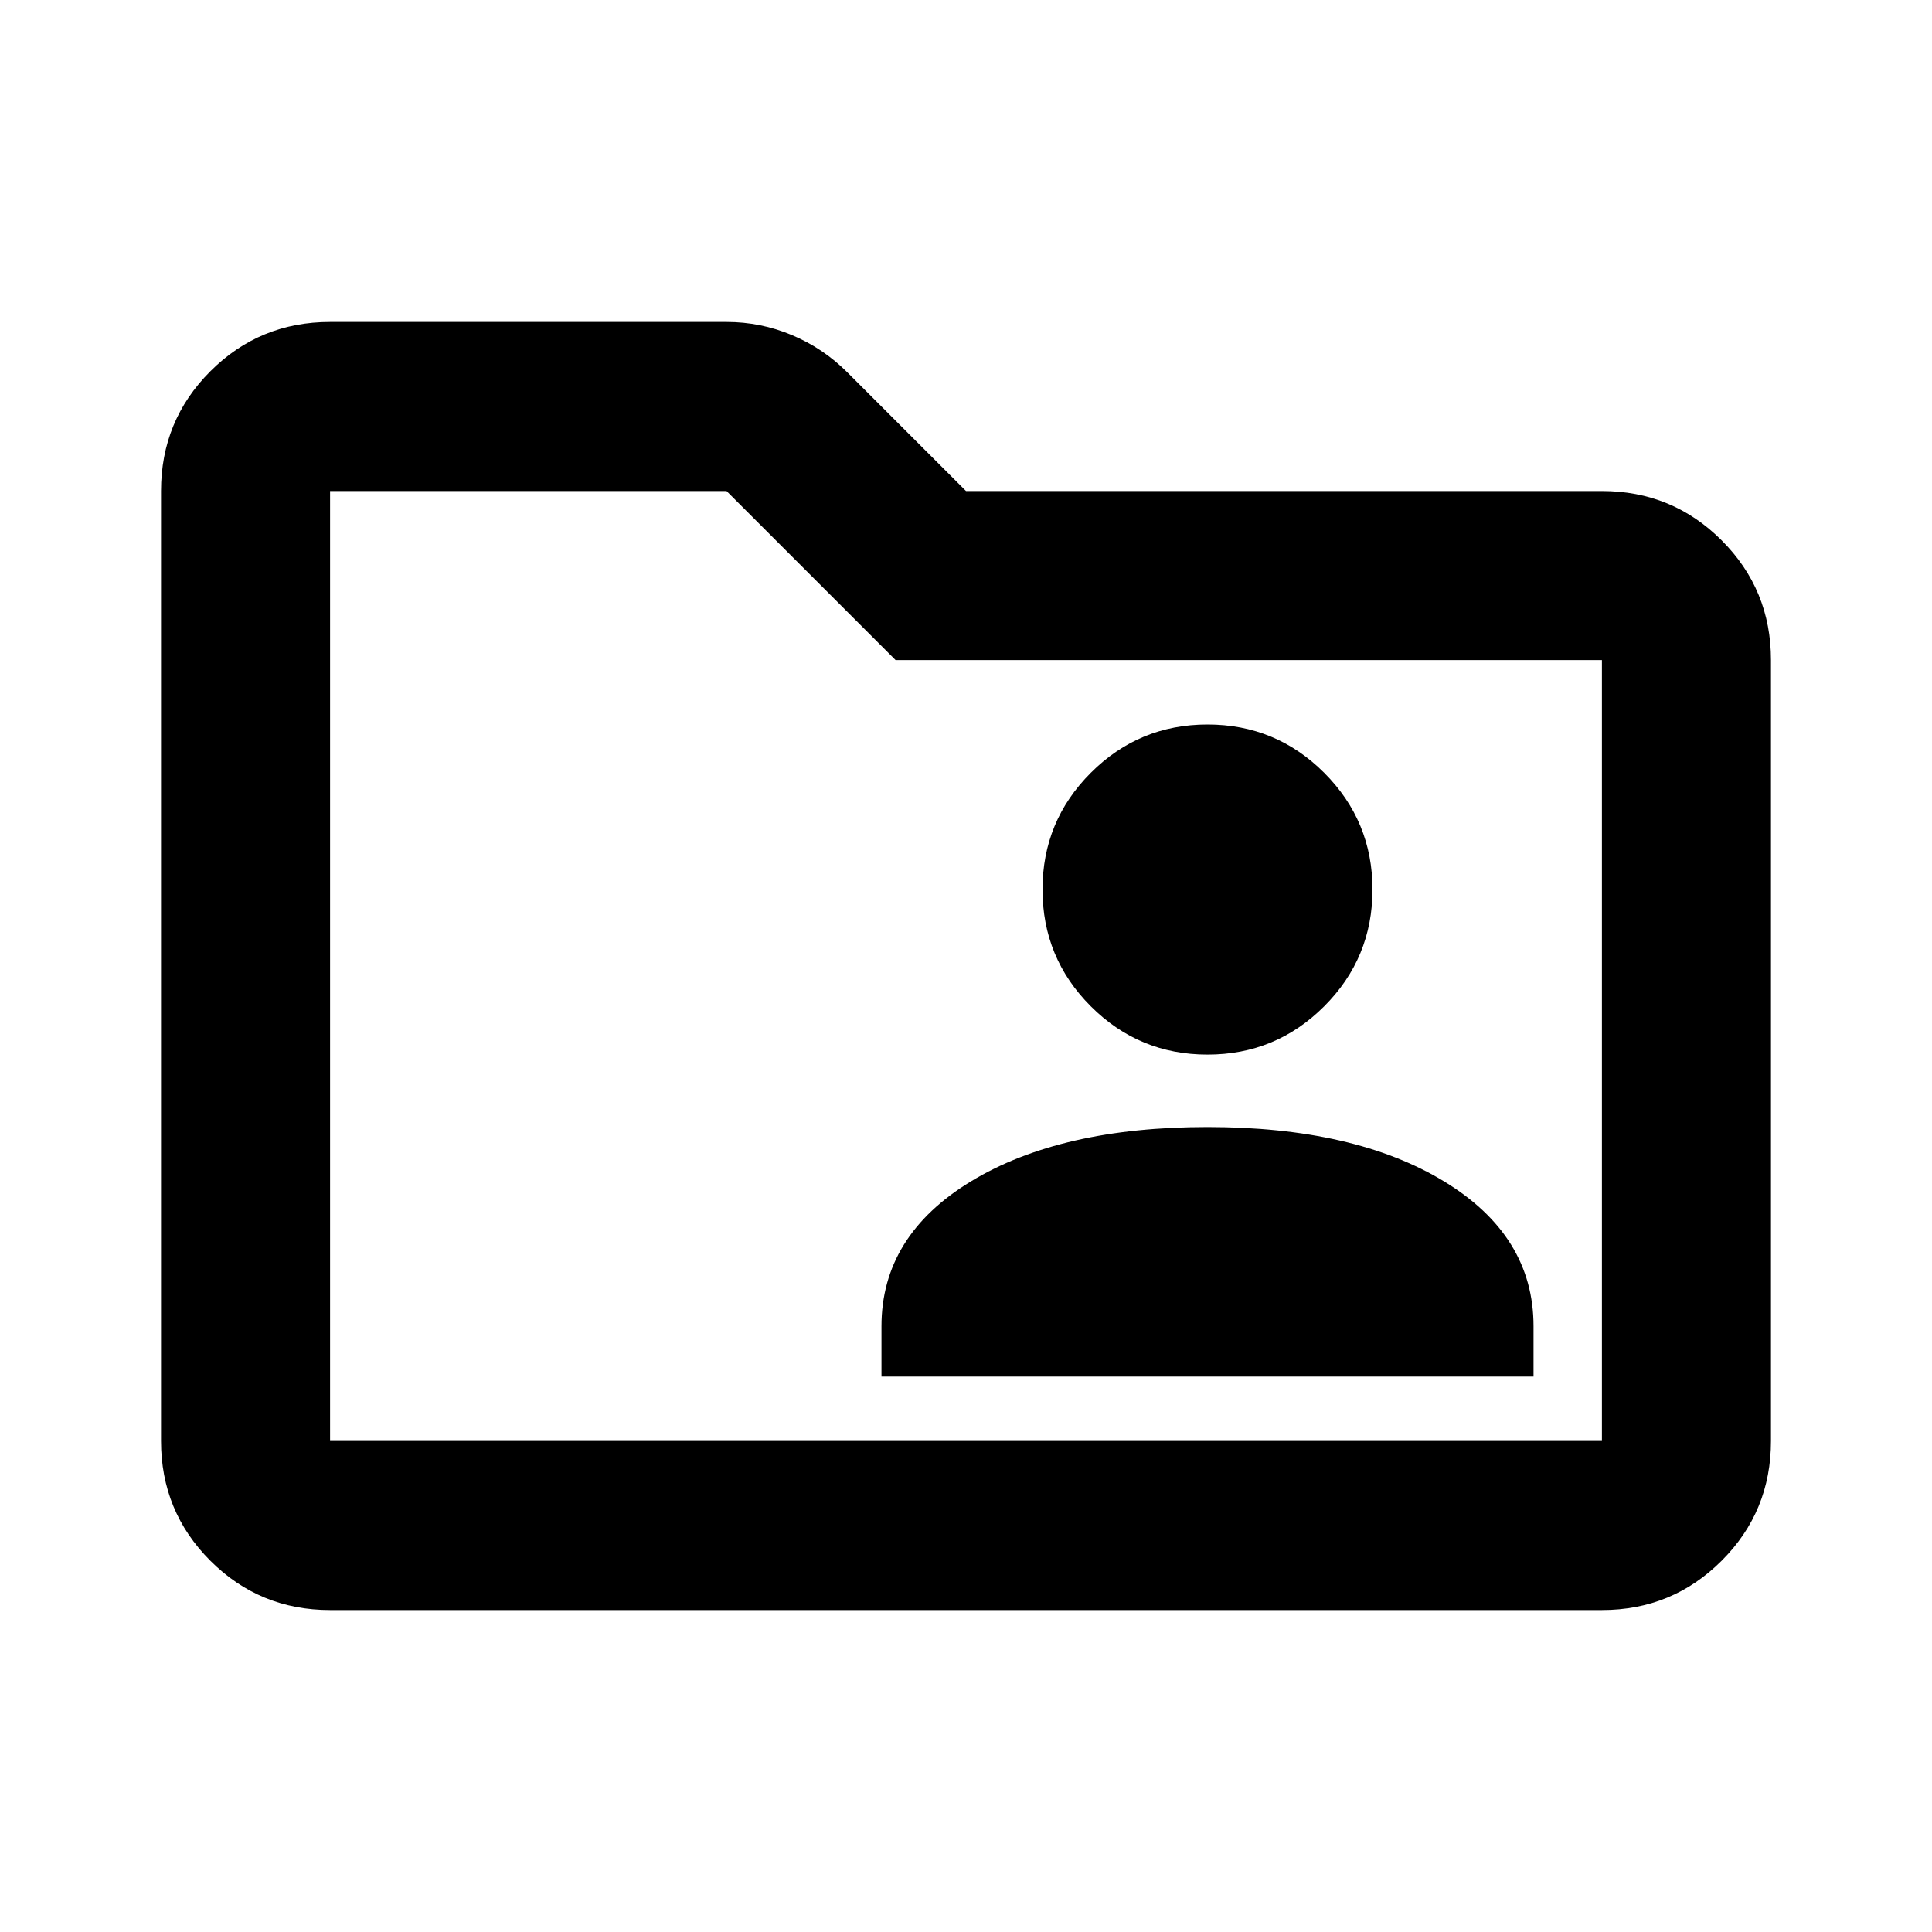 <svg xmlns="http://www.w3.org/2000/svg" height="20" width="20"><path d="M12.5 10.917q.708 0 1.208-.5t.5-1.209q0-.708-.5-1.208T12.5 7.5q-.708 0-1.208.5t-.5 1.208q0 .709.5 1.209.5.5 1.208.5ZM9.125 14.25h6.75v-.521q0-.937-.927-1.5-.927-.562-2.448-.562t-2.448.562q-.927.563-.927 1.5Zm-5.708 2.417q-.729 0-1.24-.511-.51-.51-.51-1.239V5.083q0-.729.51-1.239.511-.511 1.24-.511h4.104q.354 0 .677.136.323.135.573.385L10 5.083h6.583q.729 0 1.24.511.51.51.51 1.239v8.084q0 .729-.51 1.239-.511.511-1.24.511Zm0-11.584v9.834h13.166V6.833H9.271l-1.75-1.75H3.417Zm0 0v9.834Z"/></svg>